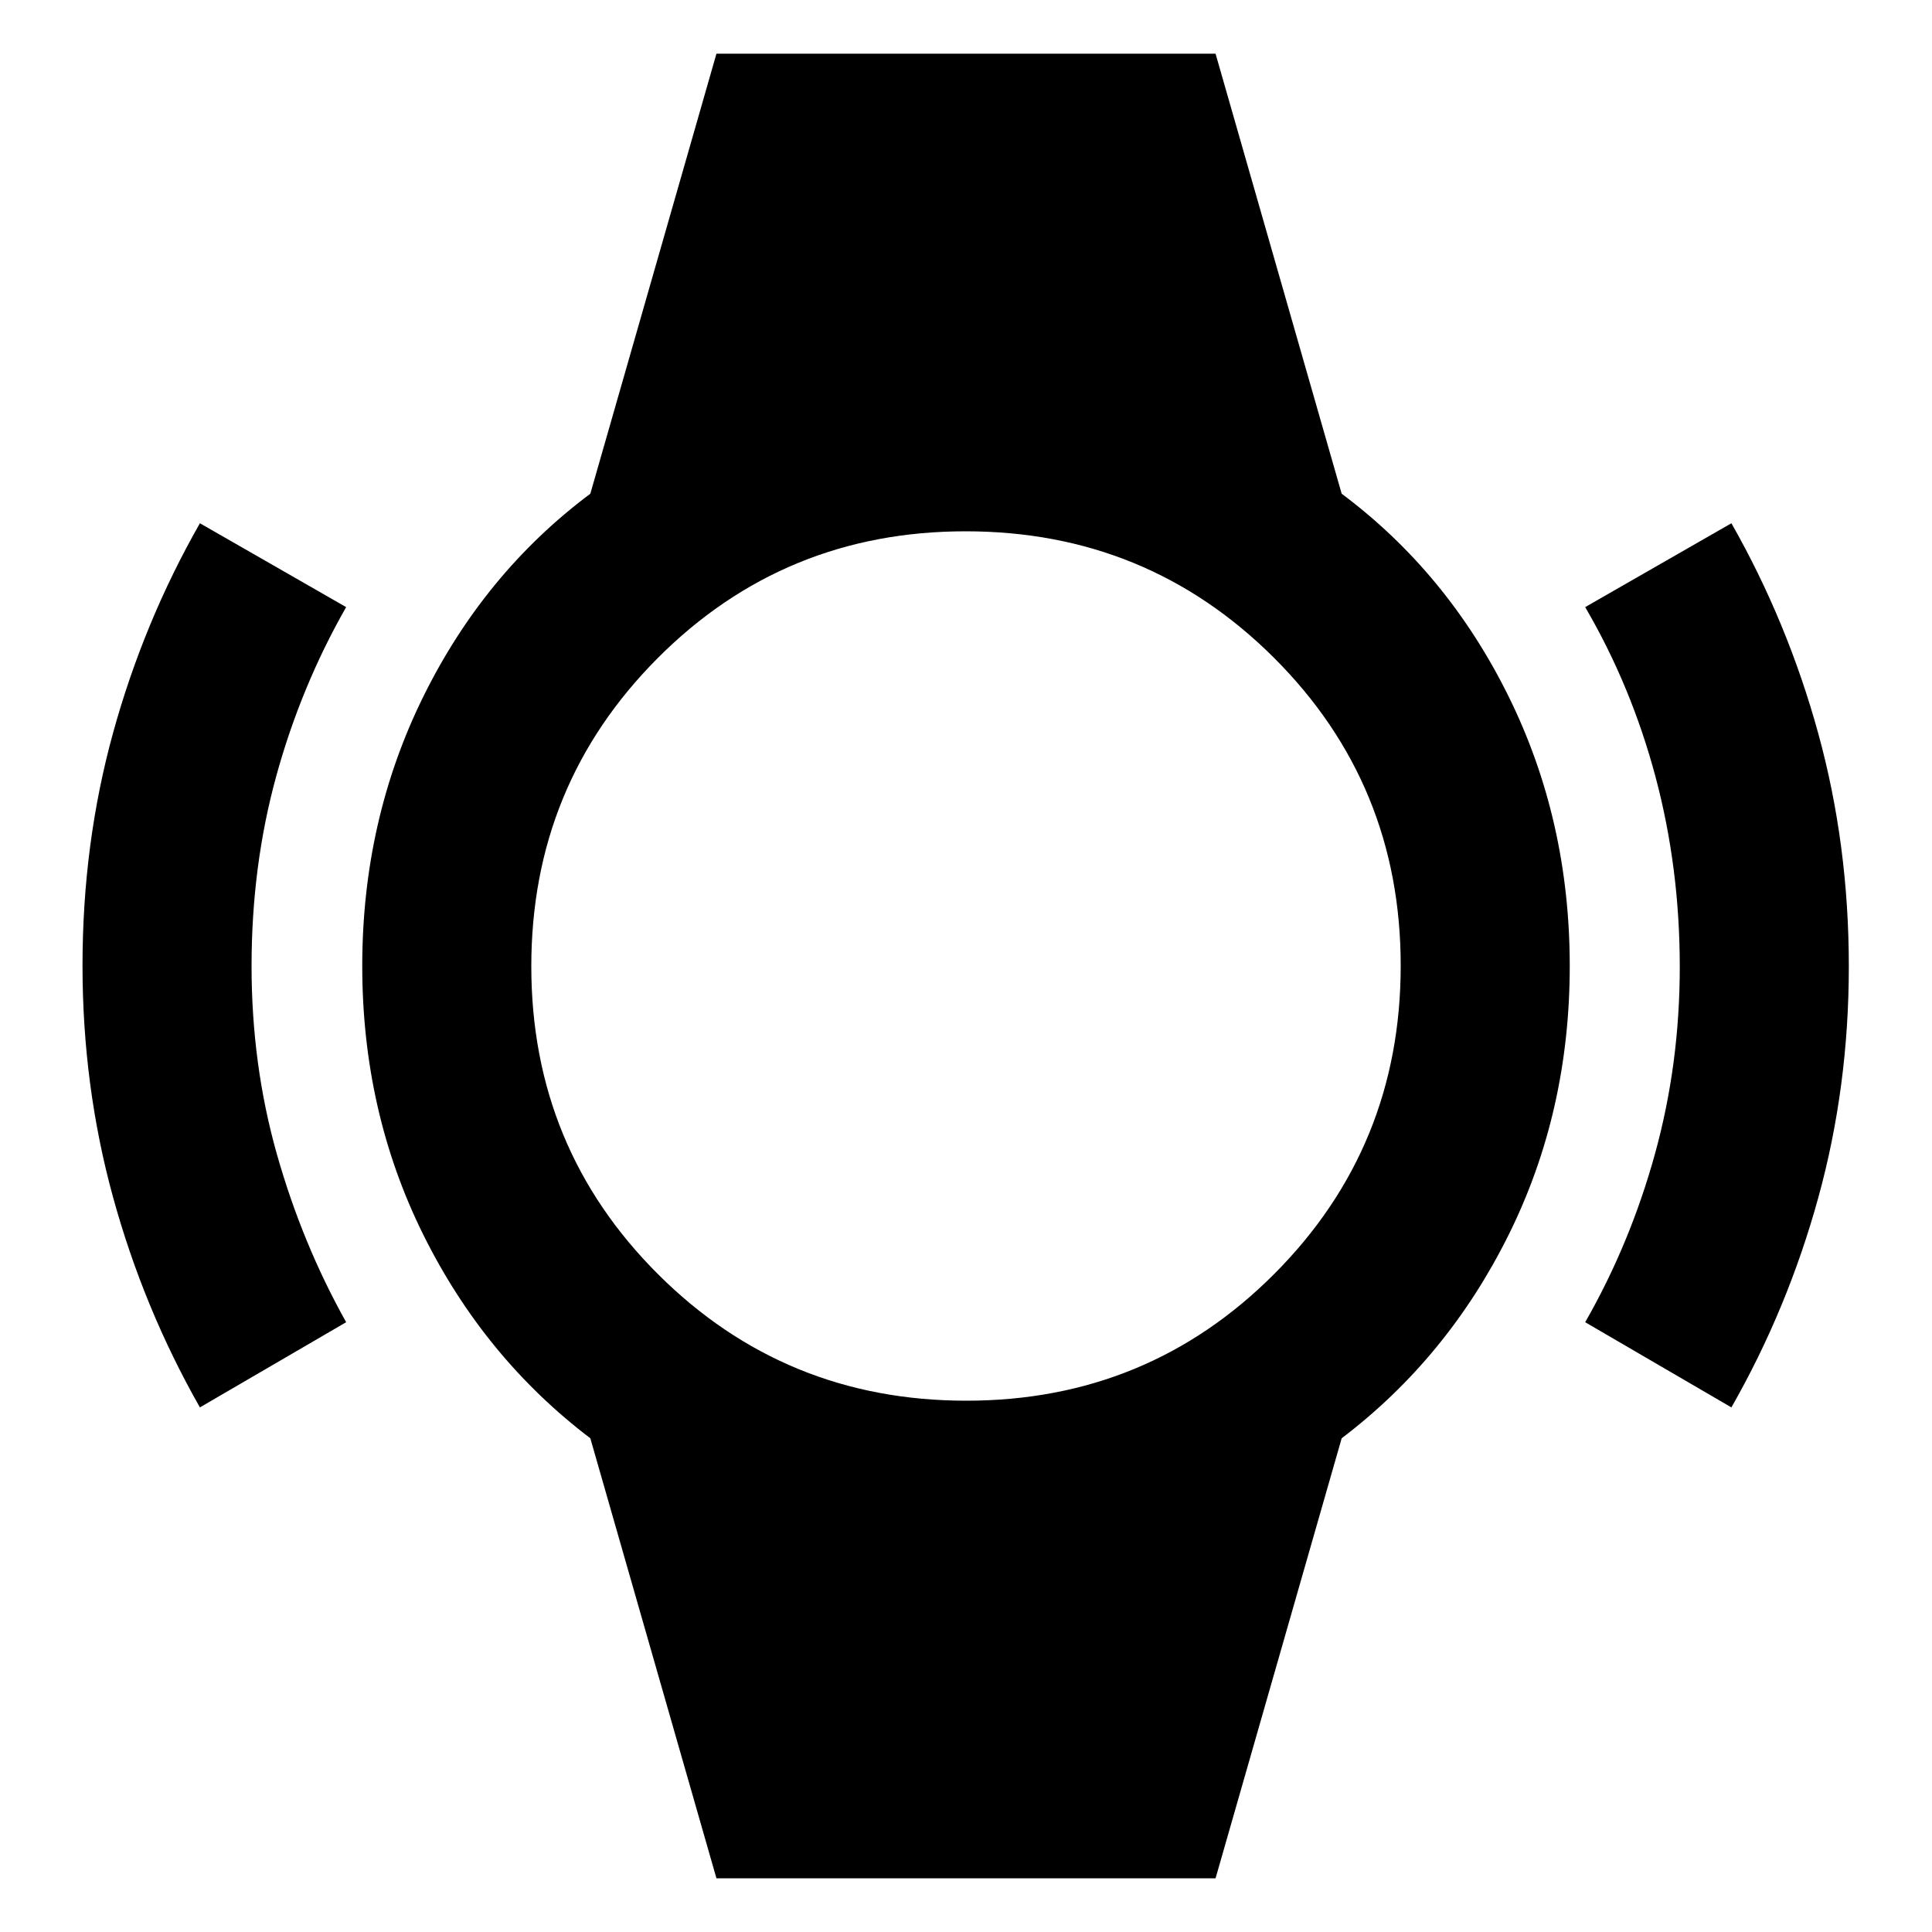 <svg xmlns="http://www.w3.org/2000/svg" height="40" viewBox="0 -960 960 960" width="40"><path d="M99.33-260.67q-27.96-49.2-43.15-104.43Q41-420.34 41-480.21q0-60.55 15.18-115.63Q71.37-650.93 99.33-700L172-658.33q-22.52 39.49-34.76 84.08Q125-529.67 125-480q0 49 12.57 93.46Q150.15-342.08 172-303l-72.67 42.33Zm761 0L787.67-303q22.33-39 34.66-83.6 12.34-44.61 12.34-93 0-49.07-12-94.2t-35-84.53L860.33-700q27.97 49.2 43.15 104.44 15.19 55.23 15.19 115.77 0 59.88-15.19 114.97-15.18 55.09-43.15 104.15ZM356-26.67l-62.67-218.66q-52.66-40-83-101.16Q180-407.64 180-480q0-72.36 30.33-133.84 30.34-61.49 83-100.83L356-933.33h248l62.67 218.66q52.66 39.34 83 100.83Q780-552.36 780-480q0 72.36-30.33 133.51-30.34 61.16-83 101.16L604-26.67H356ZM480.16-264q90.17 0 153.01-62.99 62.83-63 62.83-153.17 0-90.17-62.99-153.01-63-62.83-153.17-62.83-90.17 0-153.01 62.99-62.83 63-62.83 153.17 0 90.17 62.99 153.01 63 62.83 153.17 62.83Z"/></svg>